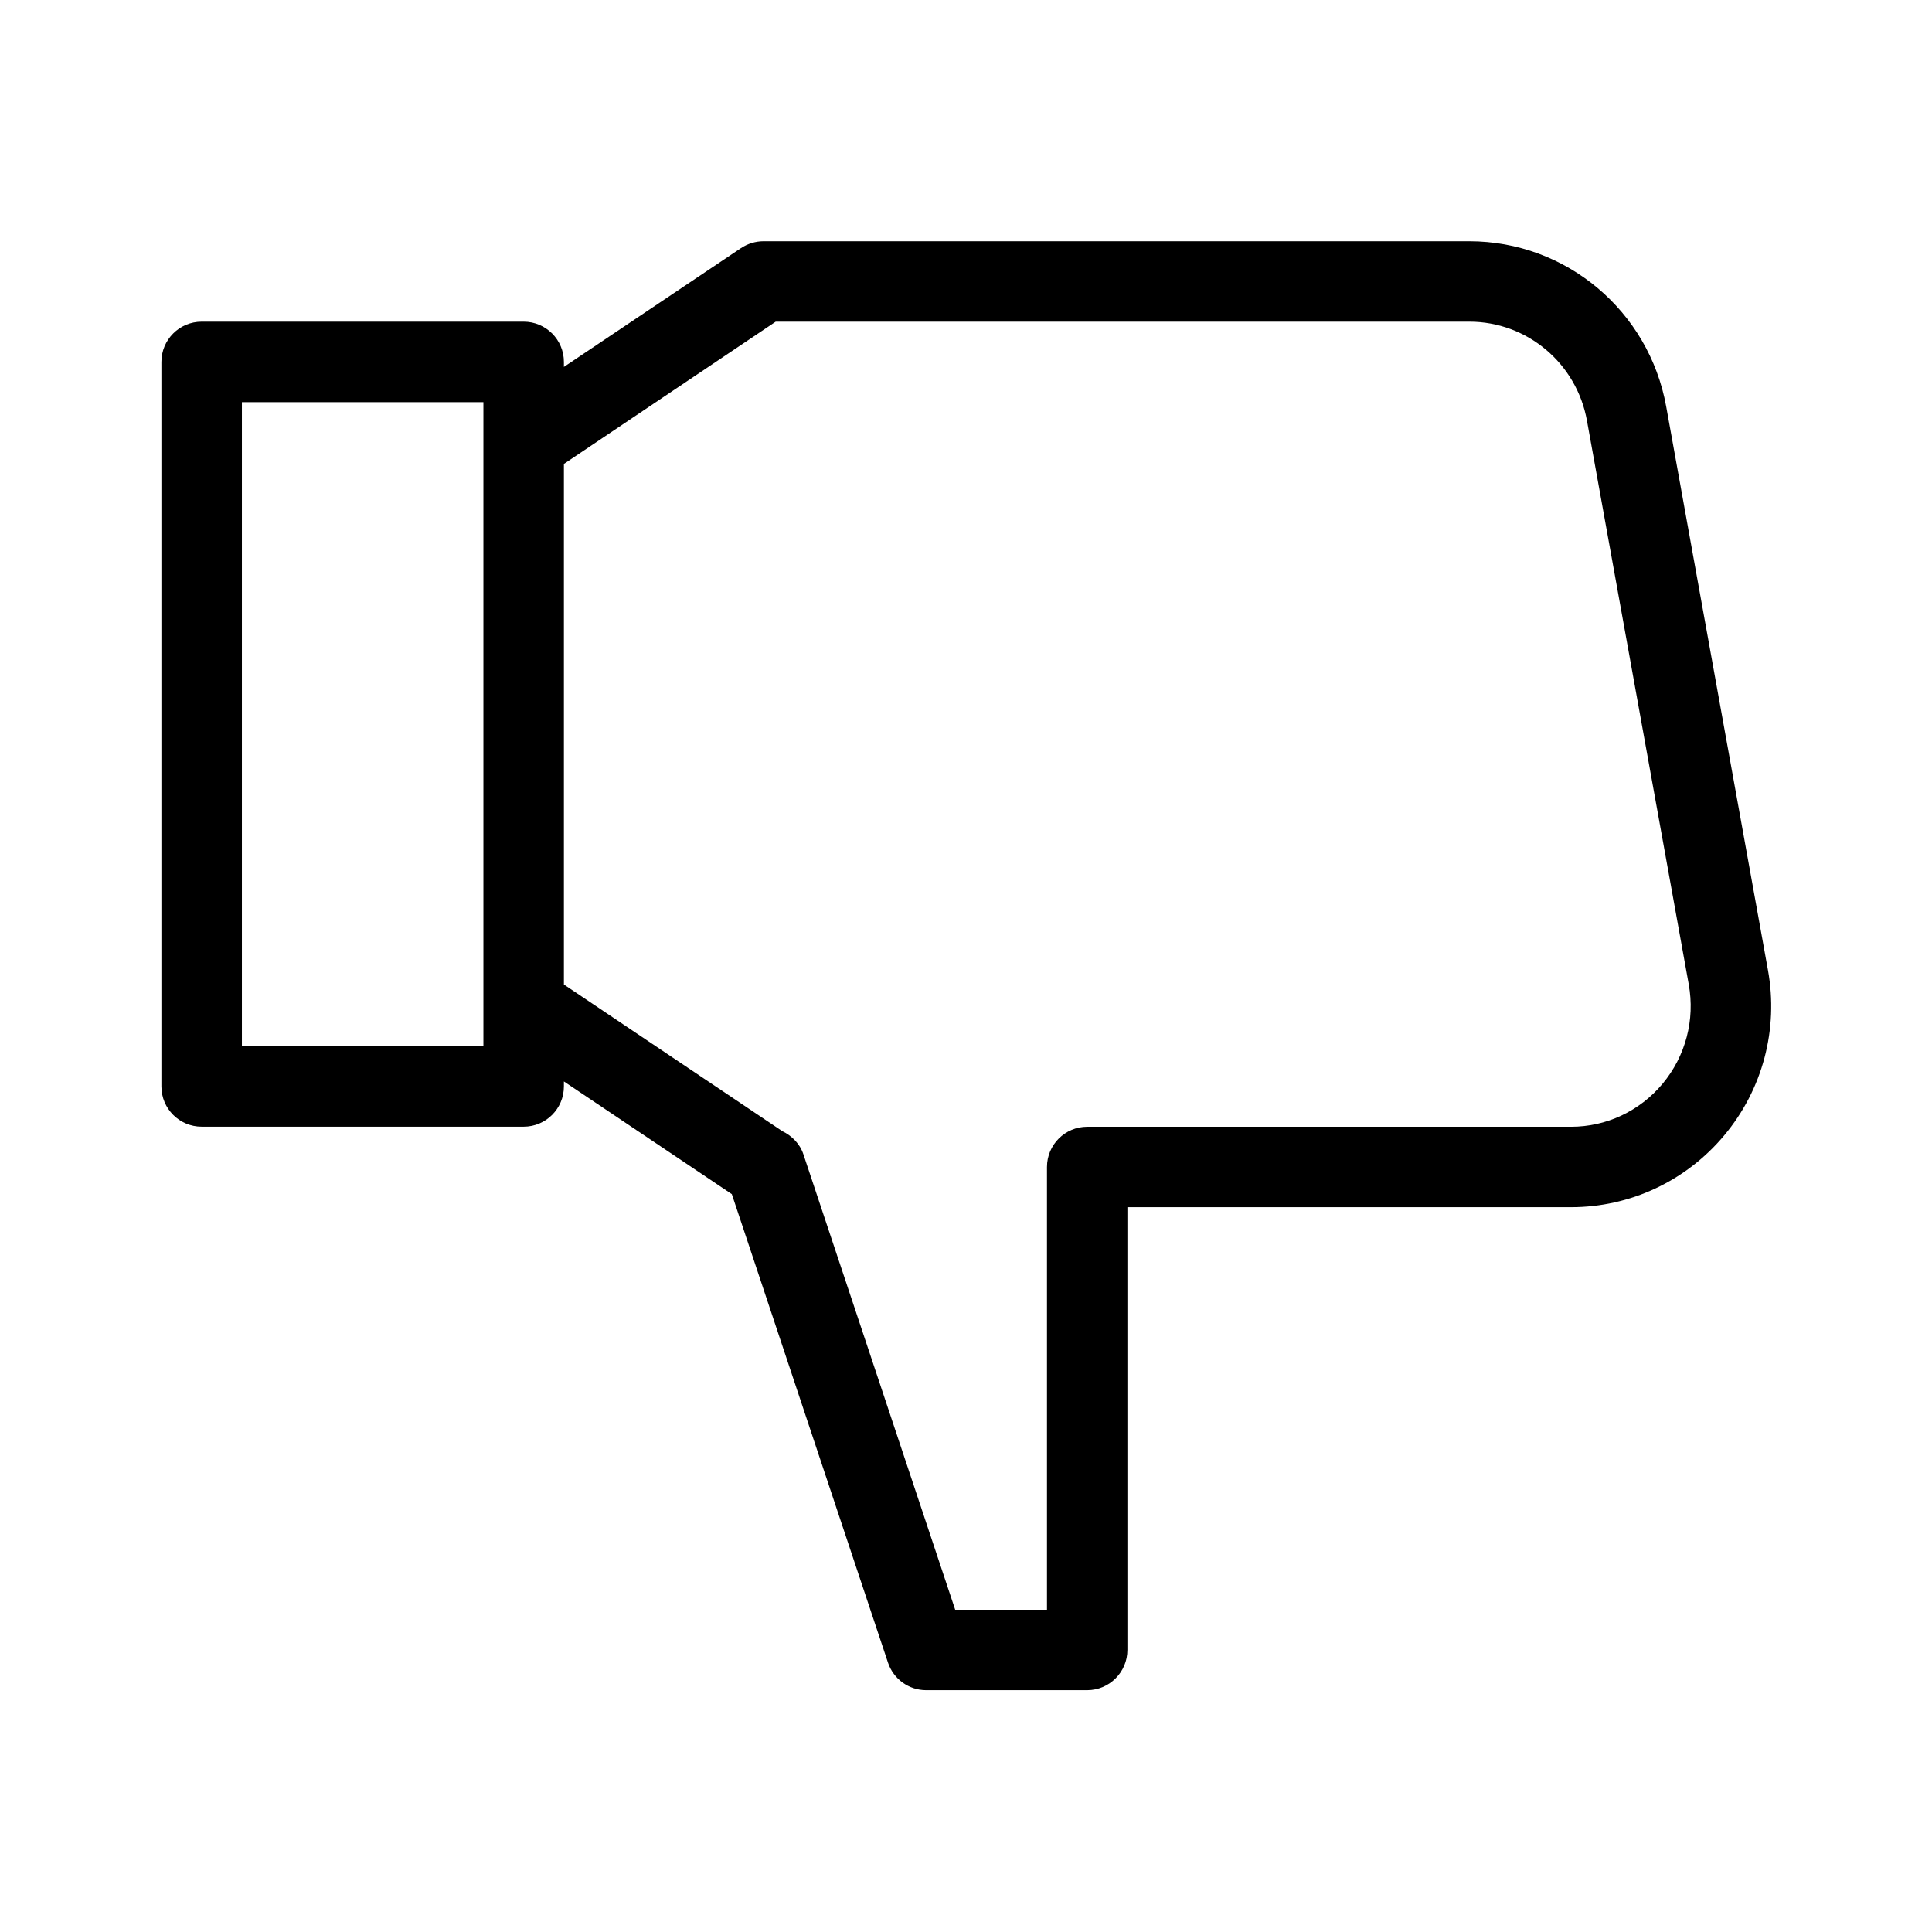 <?xml version="1.0" encoding="utf-8"?>
<!-- Generator: Adobe Illustrator 22.0.1, SVG Export Plug-In . SVG Version: 6.00 Build 0)  -->
<svg version="1.1" id="Layer_1" xmlns="http://www.w3.org/2000/svg" xmlns:xlink="http://www.w3.org/1999/xlink" x="0px" y="0px"
	 viewBox="0 0 24 24" style="enable-background:new 0 0 24 24;" xml:space="preserve">
<style type="text/css">
	.st0{fill:#221A1C;}
	.st1{fill:#231F20;}
	.st2{fill:none;}
</style>
<path d="M21.962,12.05l-1.264-7c-0.215-1.19-1.244-2.053-2.446-2.053H9.484
	c-0.099,0-0.196,0.03-0.279,0.085L7.005,4.558V4.496c0-0.276-0.224-0.5-0.5-0.5h-4
	c-0.276,0-0.5,0.224-0.5,0.5v9c0,0.276,0.224,0.5,0.5,0.5h4c0.276,0,0.5-0.224,0.5-0.5v-0.062l2.086,1.4
	l1.94,5.82c0.068,0.204,0.259,0.342,0.474,0.342h2c0.276,0,0.5-0.224,0.5-0.5v-5.5h5.511
	c0.736,0,1.429-0.325,1.903-0.892C21.897,13.533,22.095,12.784,21.962,12.05z M6.005,12.996h-3v-8h3v0.5v7
	V12.996z M20.652,13.464c-0.283,0.338-0.696,0.533-1.135,0.533h-6.011c-0.276,0-0.5,0.224-0.5,0.5v5.5
	h-1.14l-1.886-5.658c-0.042-0.128-0.142-0.23-0.263-0.288L7.005,12.23V5.763l2.631-1.767h8.617
	c0.718,0,1.333,0.518,1.461,1.231l1.264,7C21.058,12.67,20.939,13.12,20.652,13.464z"/>
</svg>
